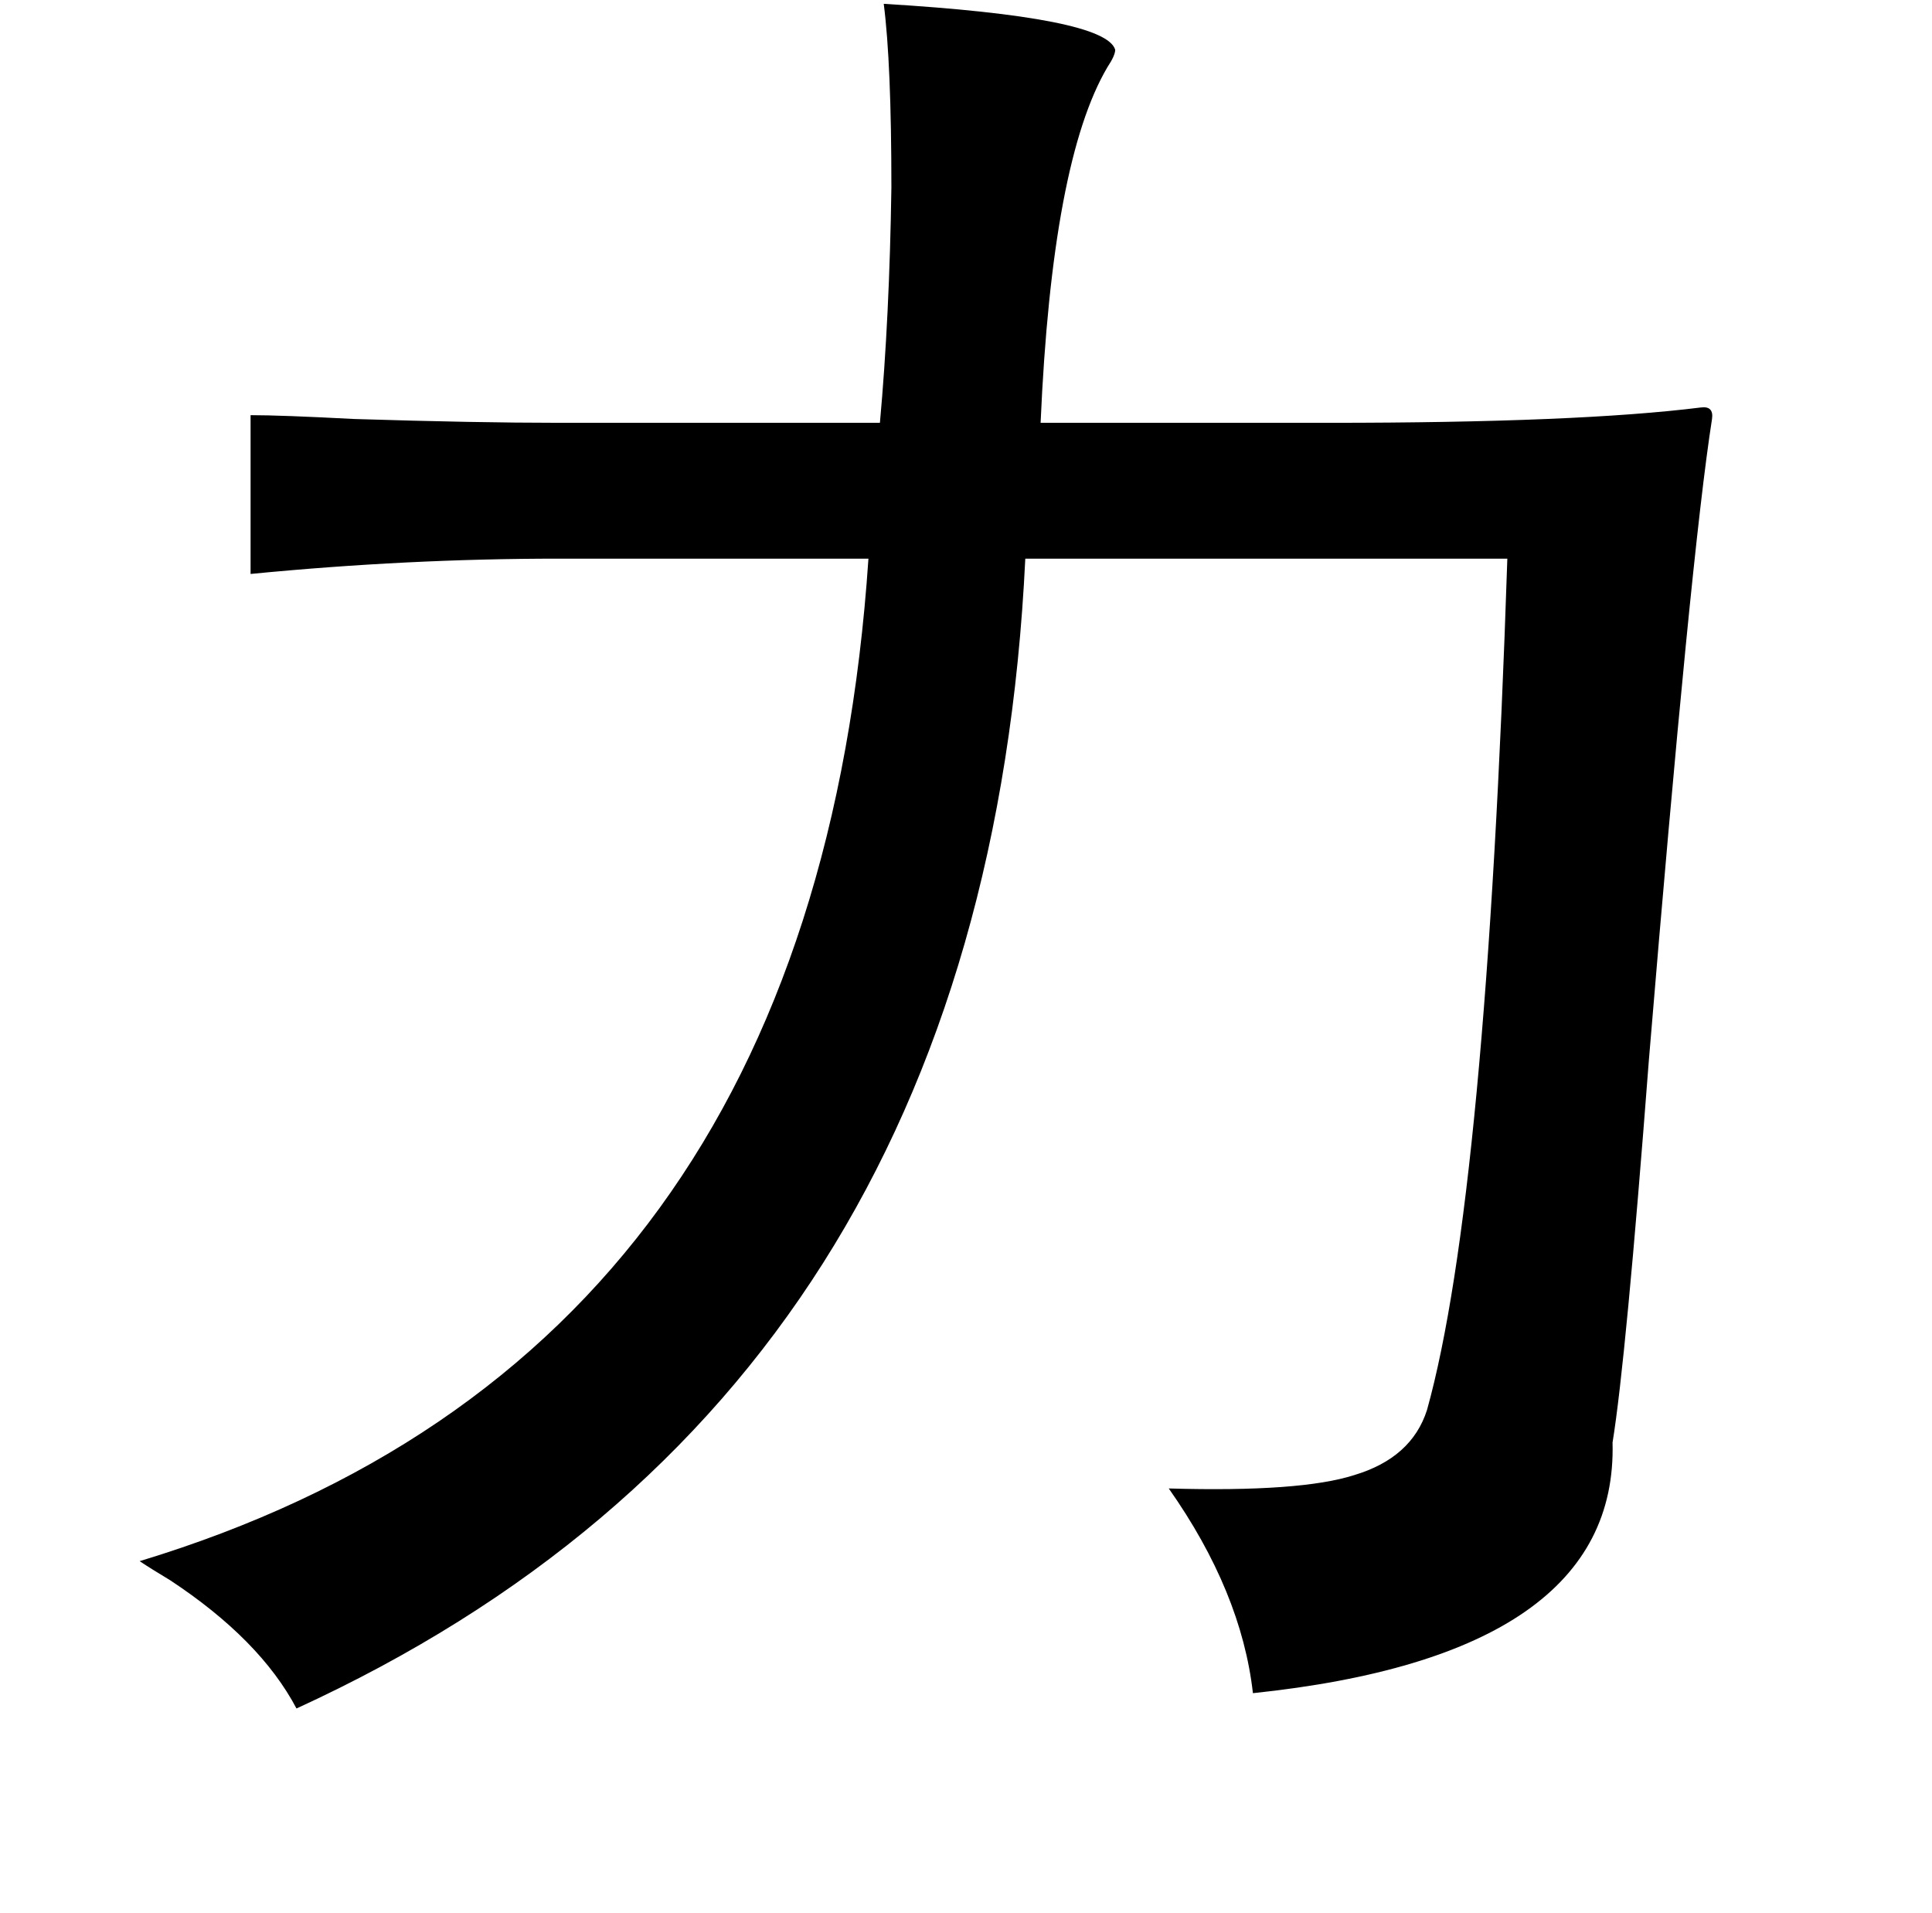 <?xml version="1.0" standalone="no"?>
<!DOCTYPE svg PUBLIC "-//W3C//DTD SVG 1.1//EN" "http://www.w3.org/Graphics/SVG/1.1/DTD/svg11.dtd" >
<svg xmlns="http://www.w3.org/2000/svg" xmlns:xlink="http://www.w3.org/1999/xlink" version="1.1" viewBox="-10 0 1010 1000">
   <path fill="currentColor"
d="M452 2q116 7 121 24q0 3 -4 9q-29 49 -35 186h151q130 0 194 -8q7 -1 6 6q-11 70 -33 335q-12 157 -19 200q3 111 -188 131q-6 -53 -44 -107q69 2 97 -7q30 -9 38 -34q31 -111 42 -445h-252q-21 436 -381 601q-19 -36 -66 -67q-10 -6 -16 -10q353 -107 381 -524h-162
q-79 0 -161 8v-83q16 0 54 2q64 2 107 2h168q5 -55 6 -123q0 -65 -4 -96z" />
</svg>
